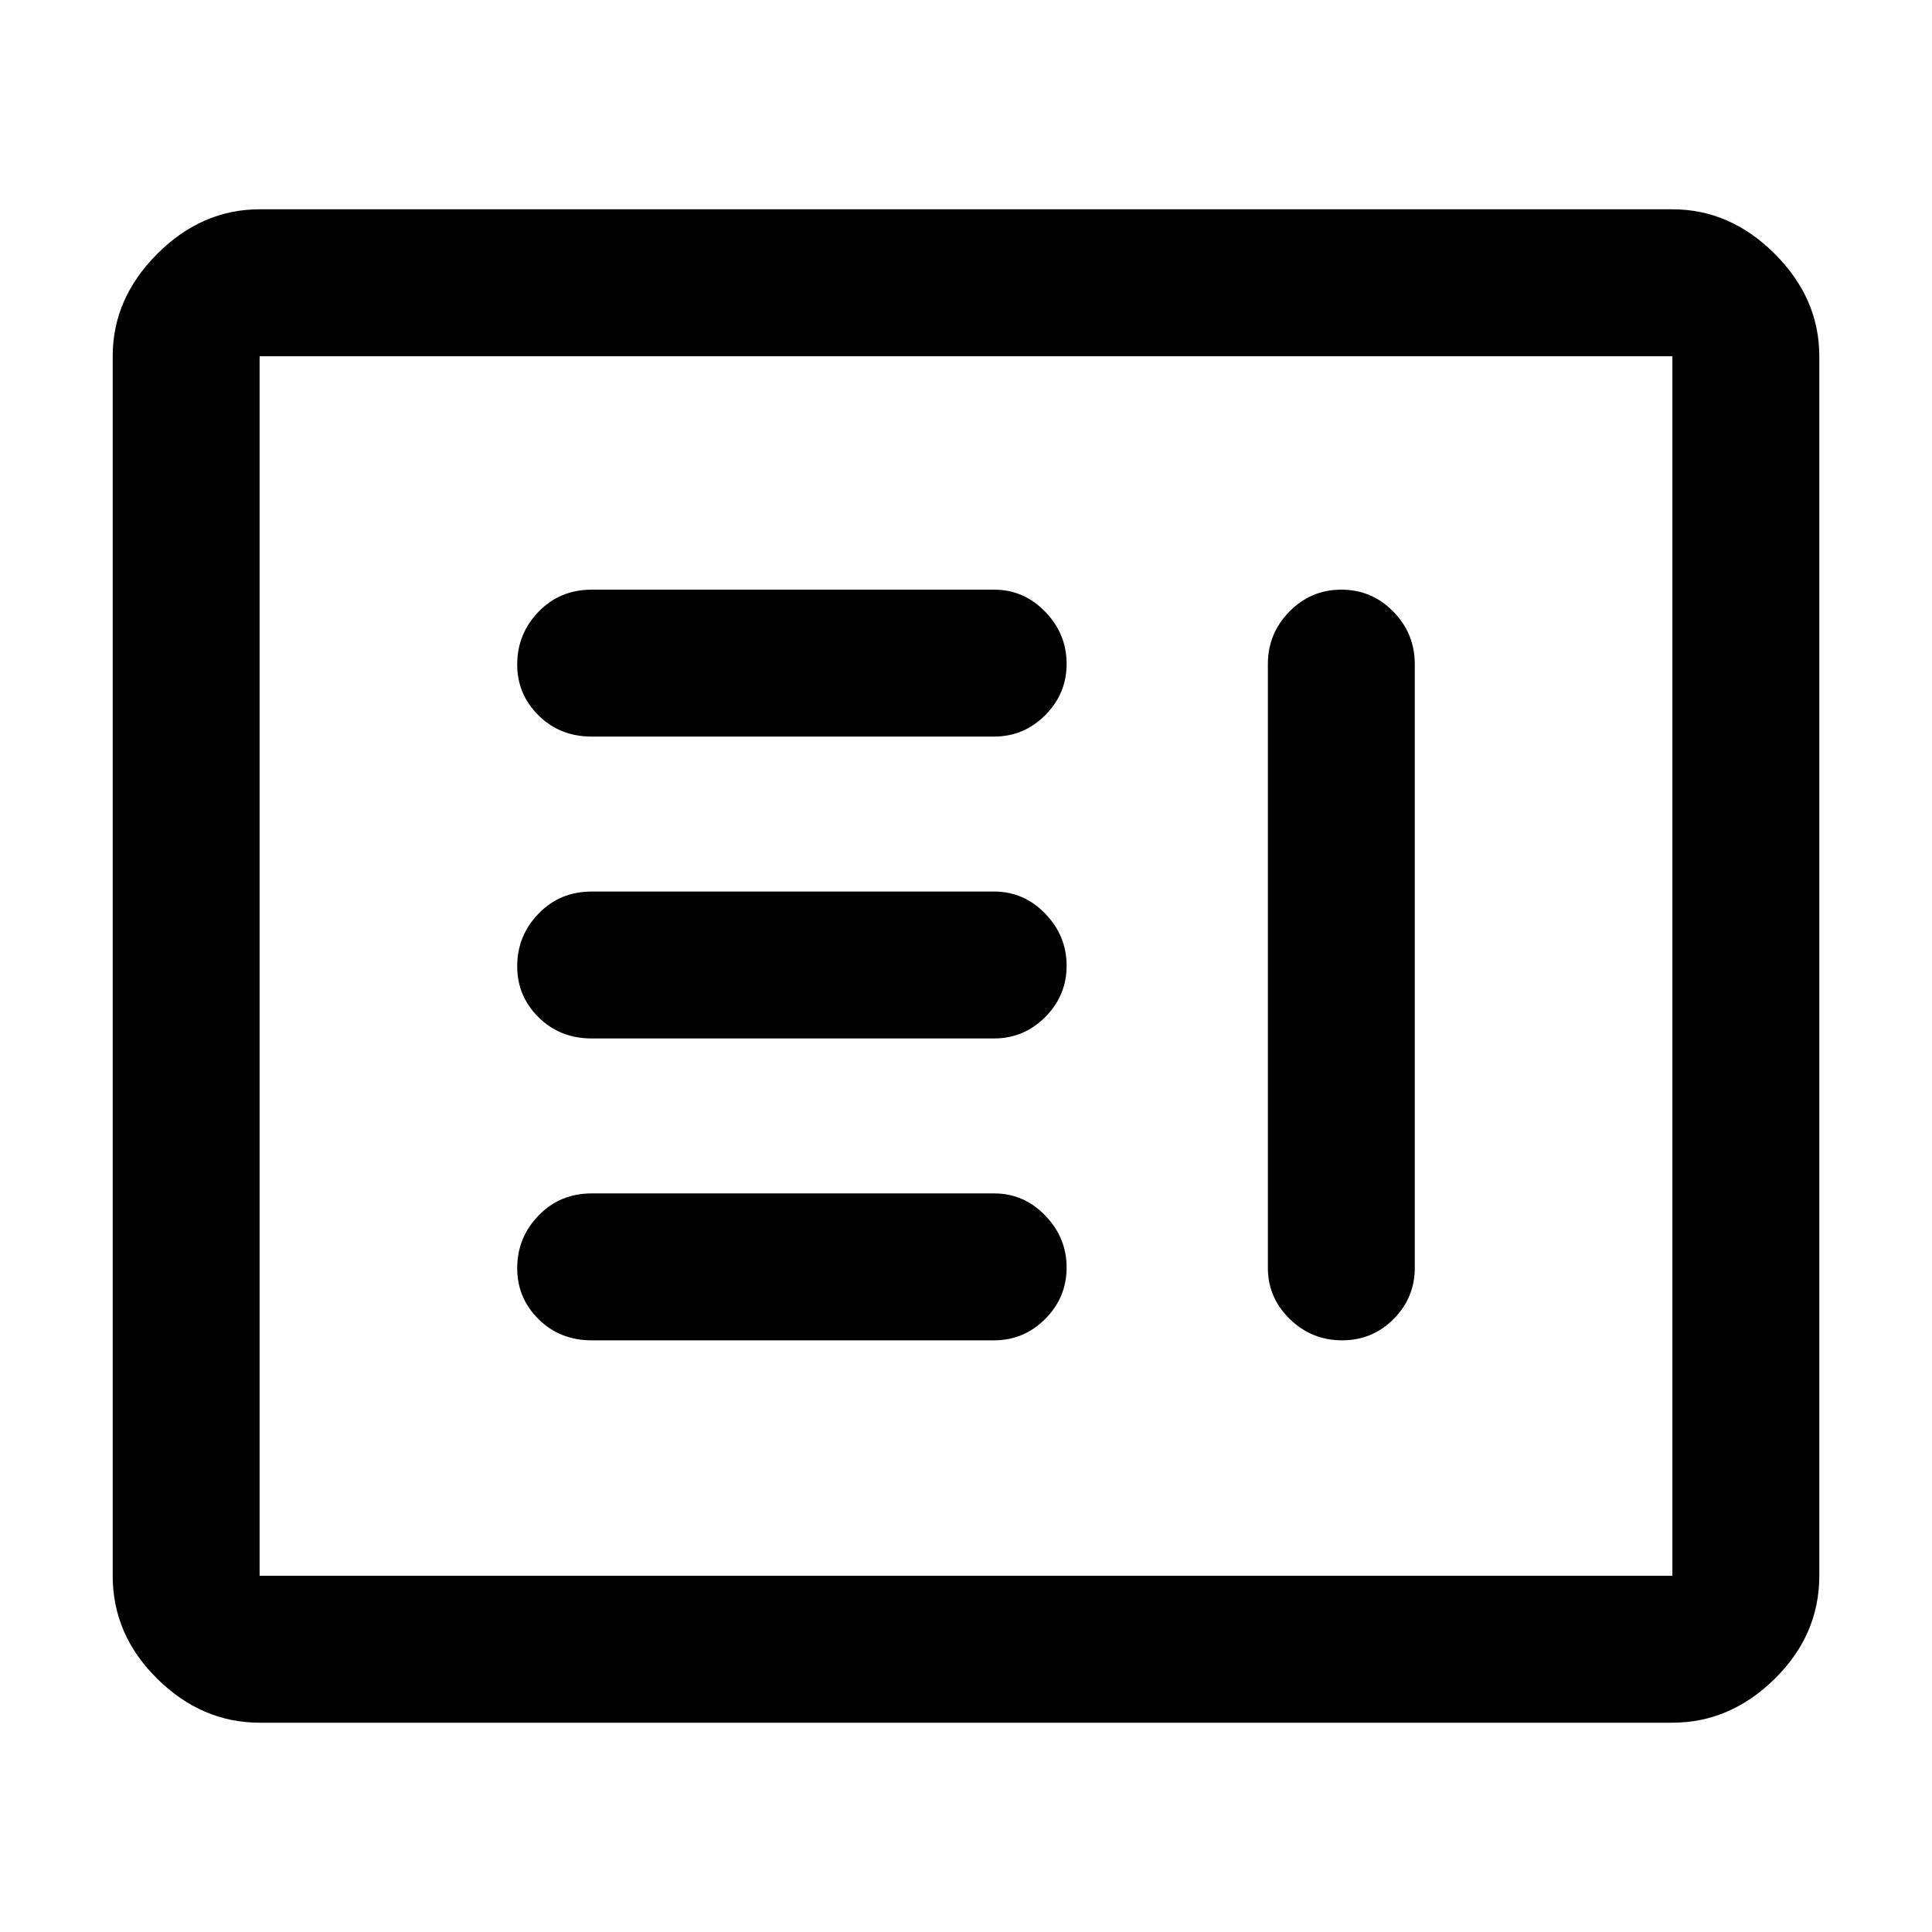 <svg xmlns="http://www.w3.org/2000/svg" height="48" viewBox="0 -960 960 960" width="48"><path d="M294-294h200q14.77 0 25.39-10.66Q530-315.32 530-330.16T519.39-356q-10.62-11-25.39-11H294q-15.75 0-26.37 10.95Q257-345.1 257-329.82q0 14.84 10.63 25.33Q278.25-294 294-294Zm372.51-373q-15.14 0-25.83 10.9Q630-645.2 630-630v300q0 14.77 10.86 25.39 10.86 10.61 26 10.61t25.64-10.61Q703-315.23 703-330v-300q0-15.2-10.68-26.1-10.67-10.9-25.81-10.9ZM294-444h200q14.77 0 25.39-10.66Q530-465.32 530-480.16T519.39-506q-10.62-11-25.39-11H294q-15.75 0-26.37 10.95Q257-495.1 257-479.82q0 14.84 10.63 25.33Q278.25-444 294-444Zm0-150h200q14.77 0 25.39-10.66Q530-615.32 530-630.16T519.39-656q-10.62-11-25.39-11H294q-15.75 0-26.37 10.95Q257-645.1 257-629.82q0 14.85 10.63 25.33Q278.25-594 294-594ZM129-104q-28.72 0-50.86-21.82T56-177v-606q0-28.72 22.14-50.86T129-856h702q28.72 0 50.86 22.14T904-783v606q0 29.36-22.14 51.18T831-104H129Zm0-73h702v-606H129v606Zm0 0v-606 606Z"/></svg>